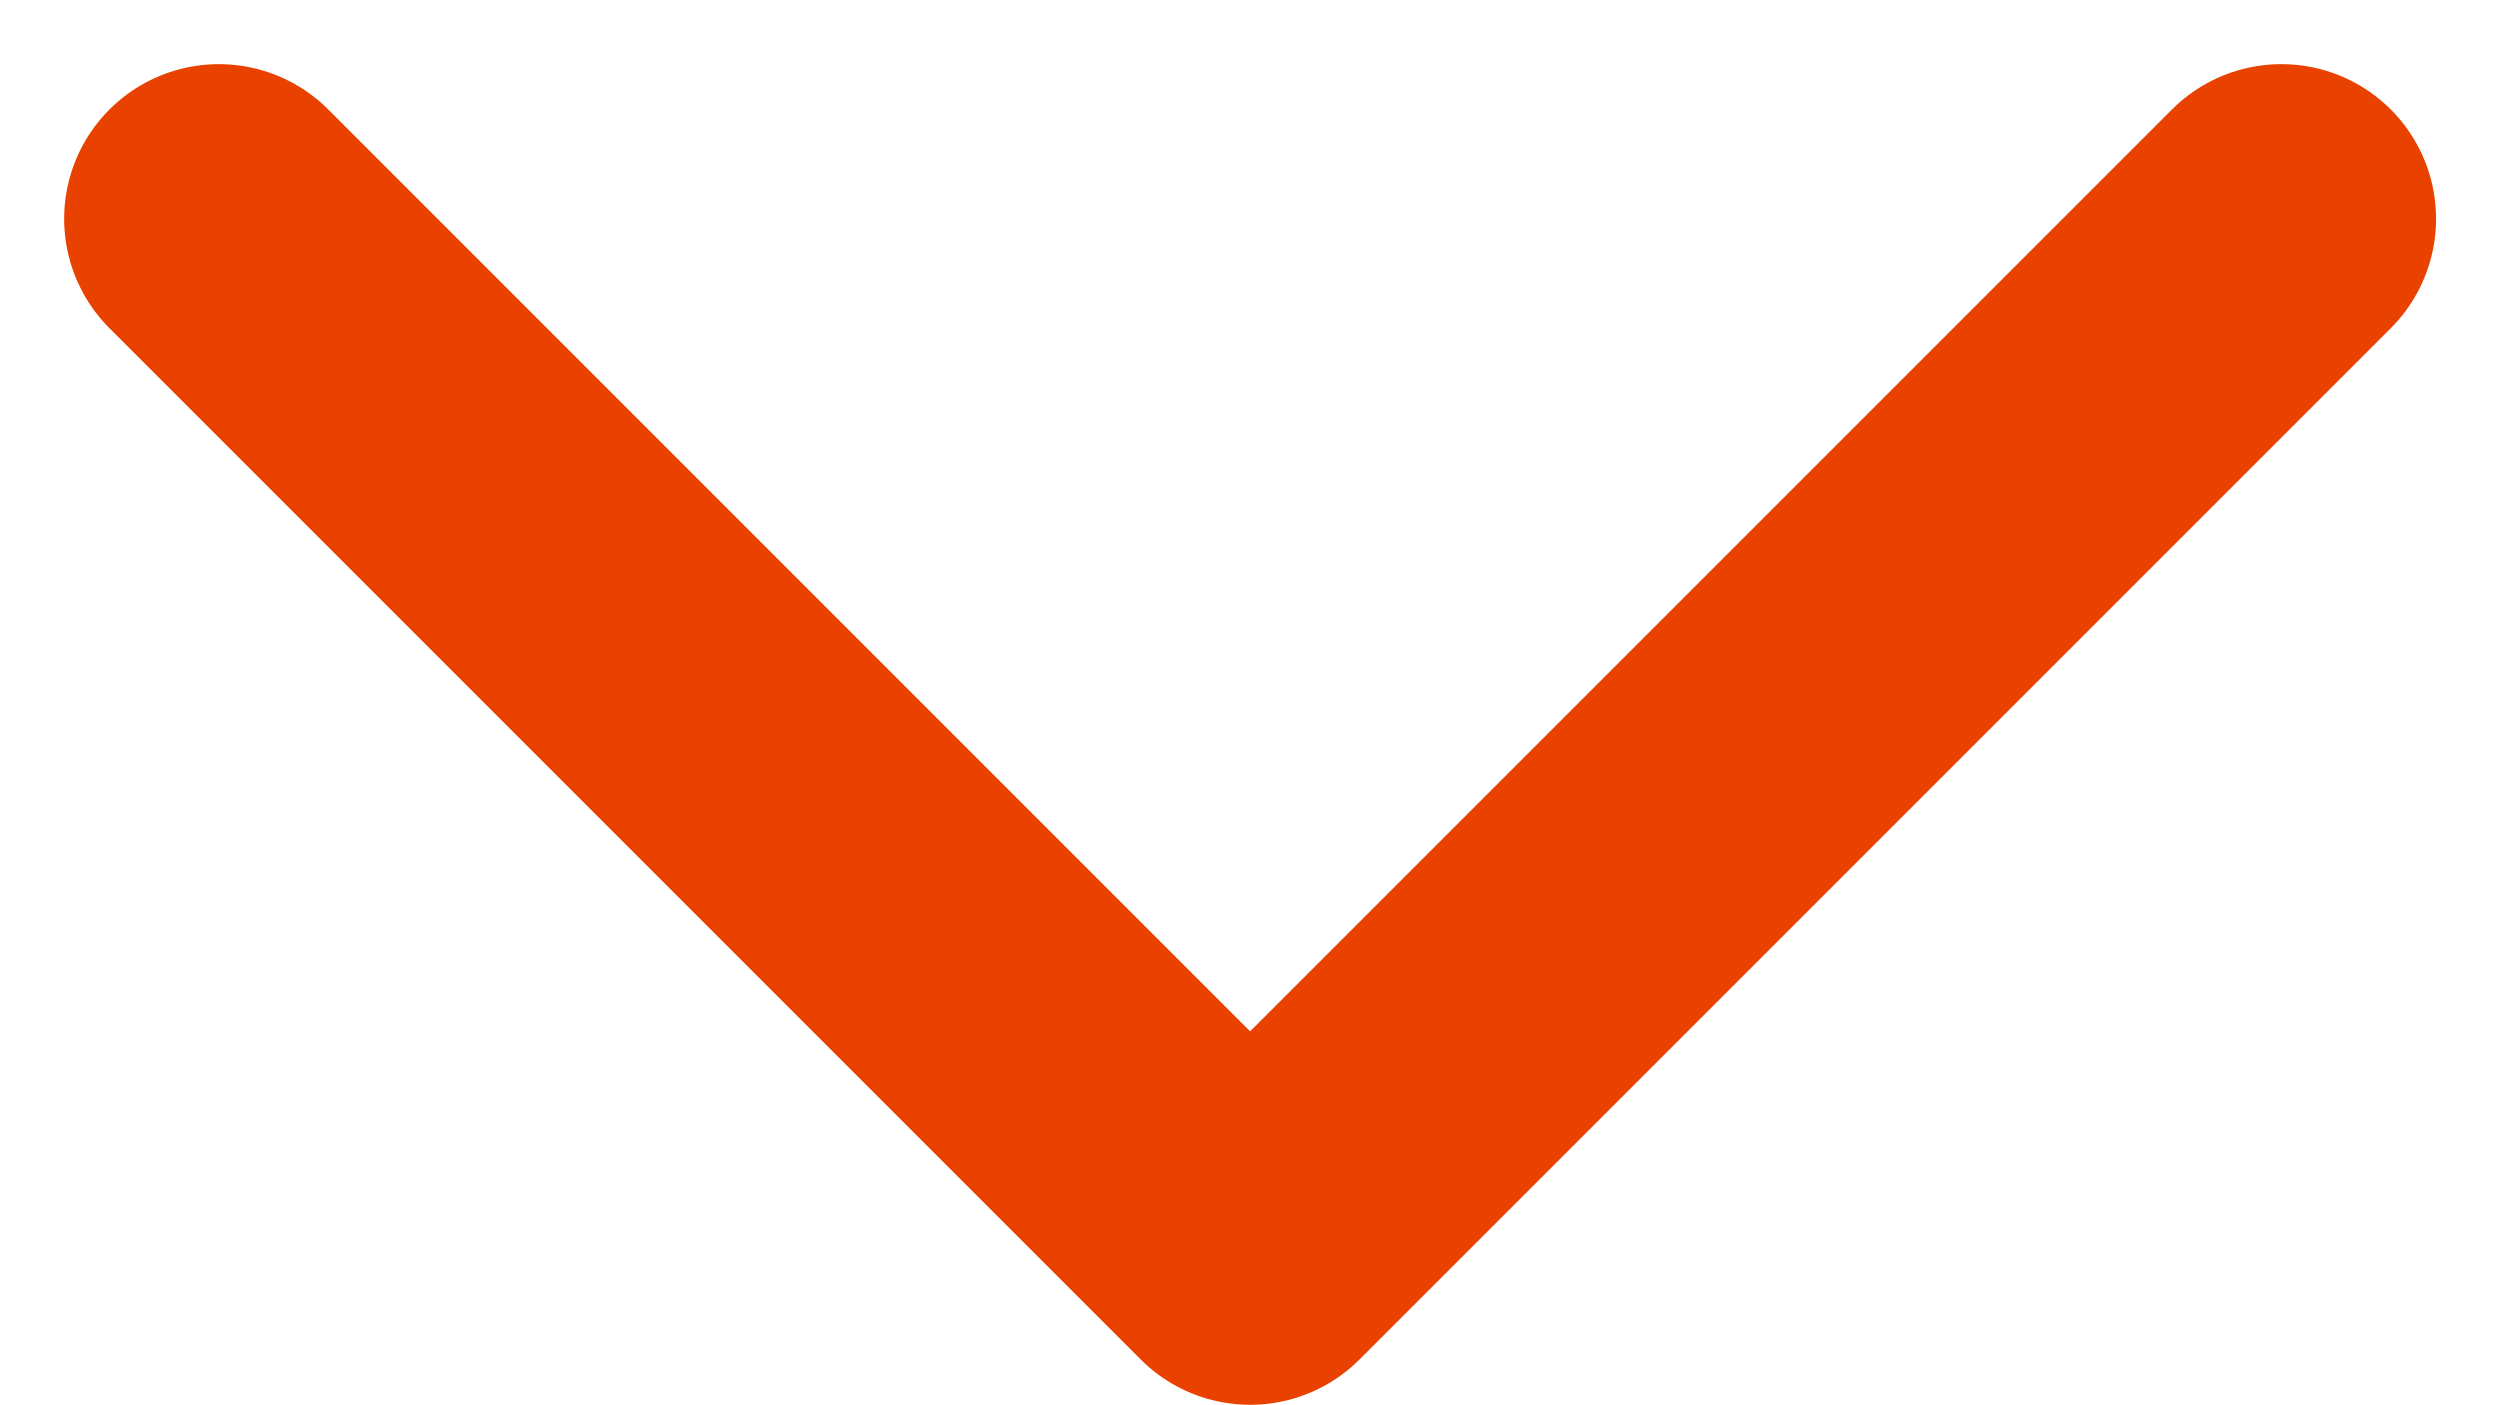 <svg xmlns="http://www.w3.org/2000/svg" width="12.121" height="6.811" viewBox="0 0 12.121 6.811"><g transform="translate(1.061 1.061)"><path d="M0,0,5,5l5-5" fill="none" stroke="#e94200" stroke-linecap="round" stroke-linejoin="round" stroke-miterlimit="10" stroke-width="1.5"/></g></svg>